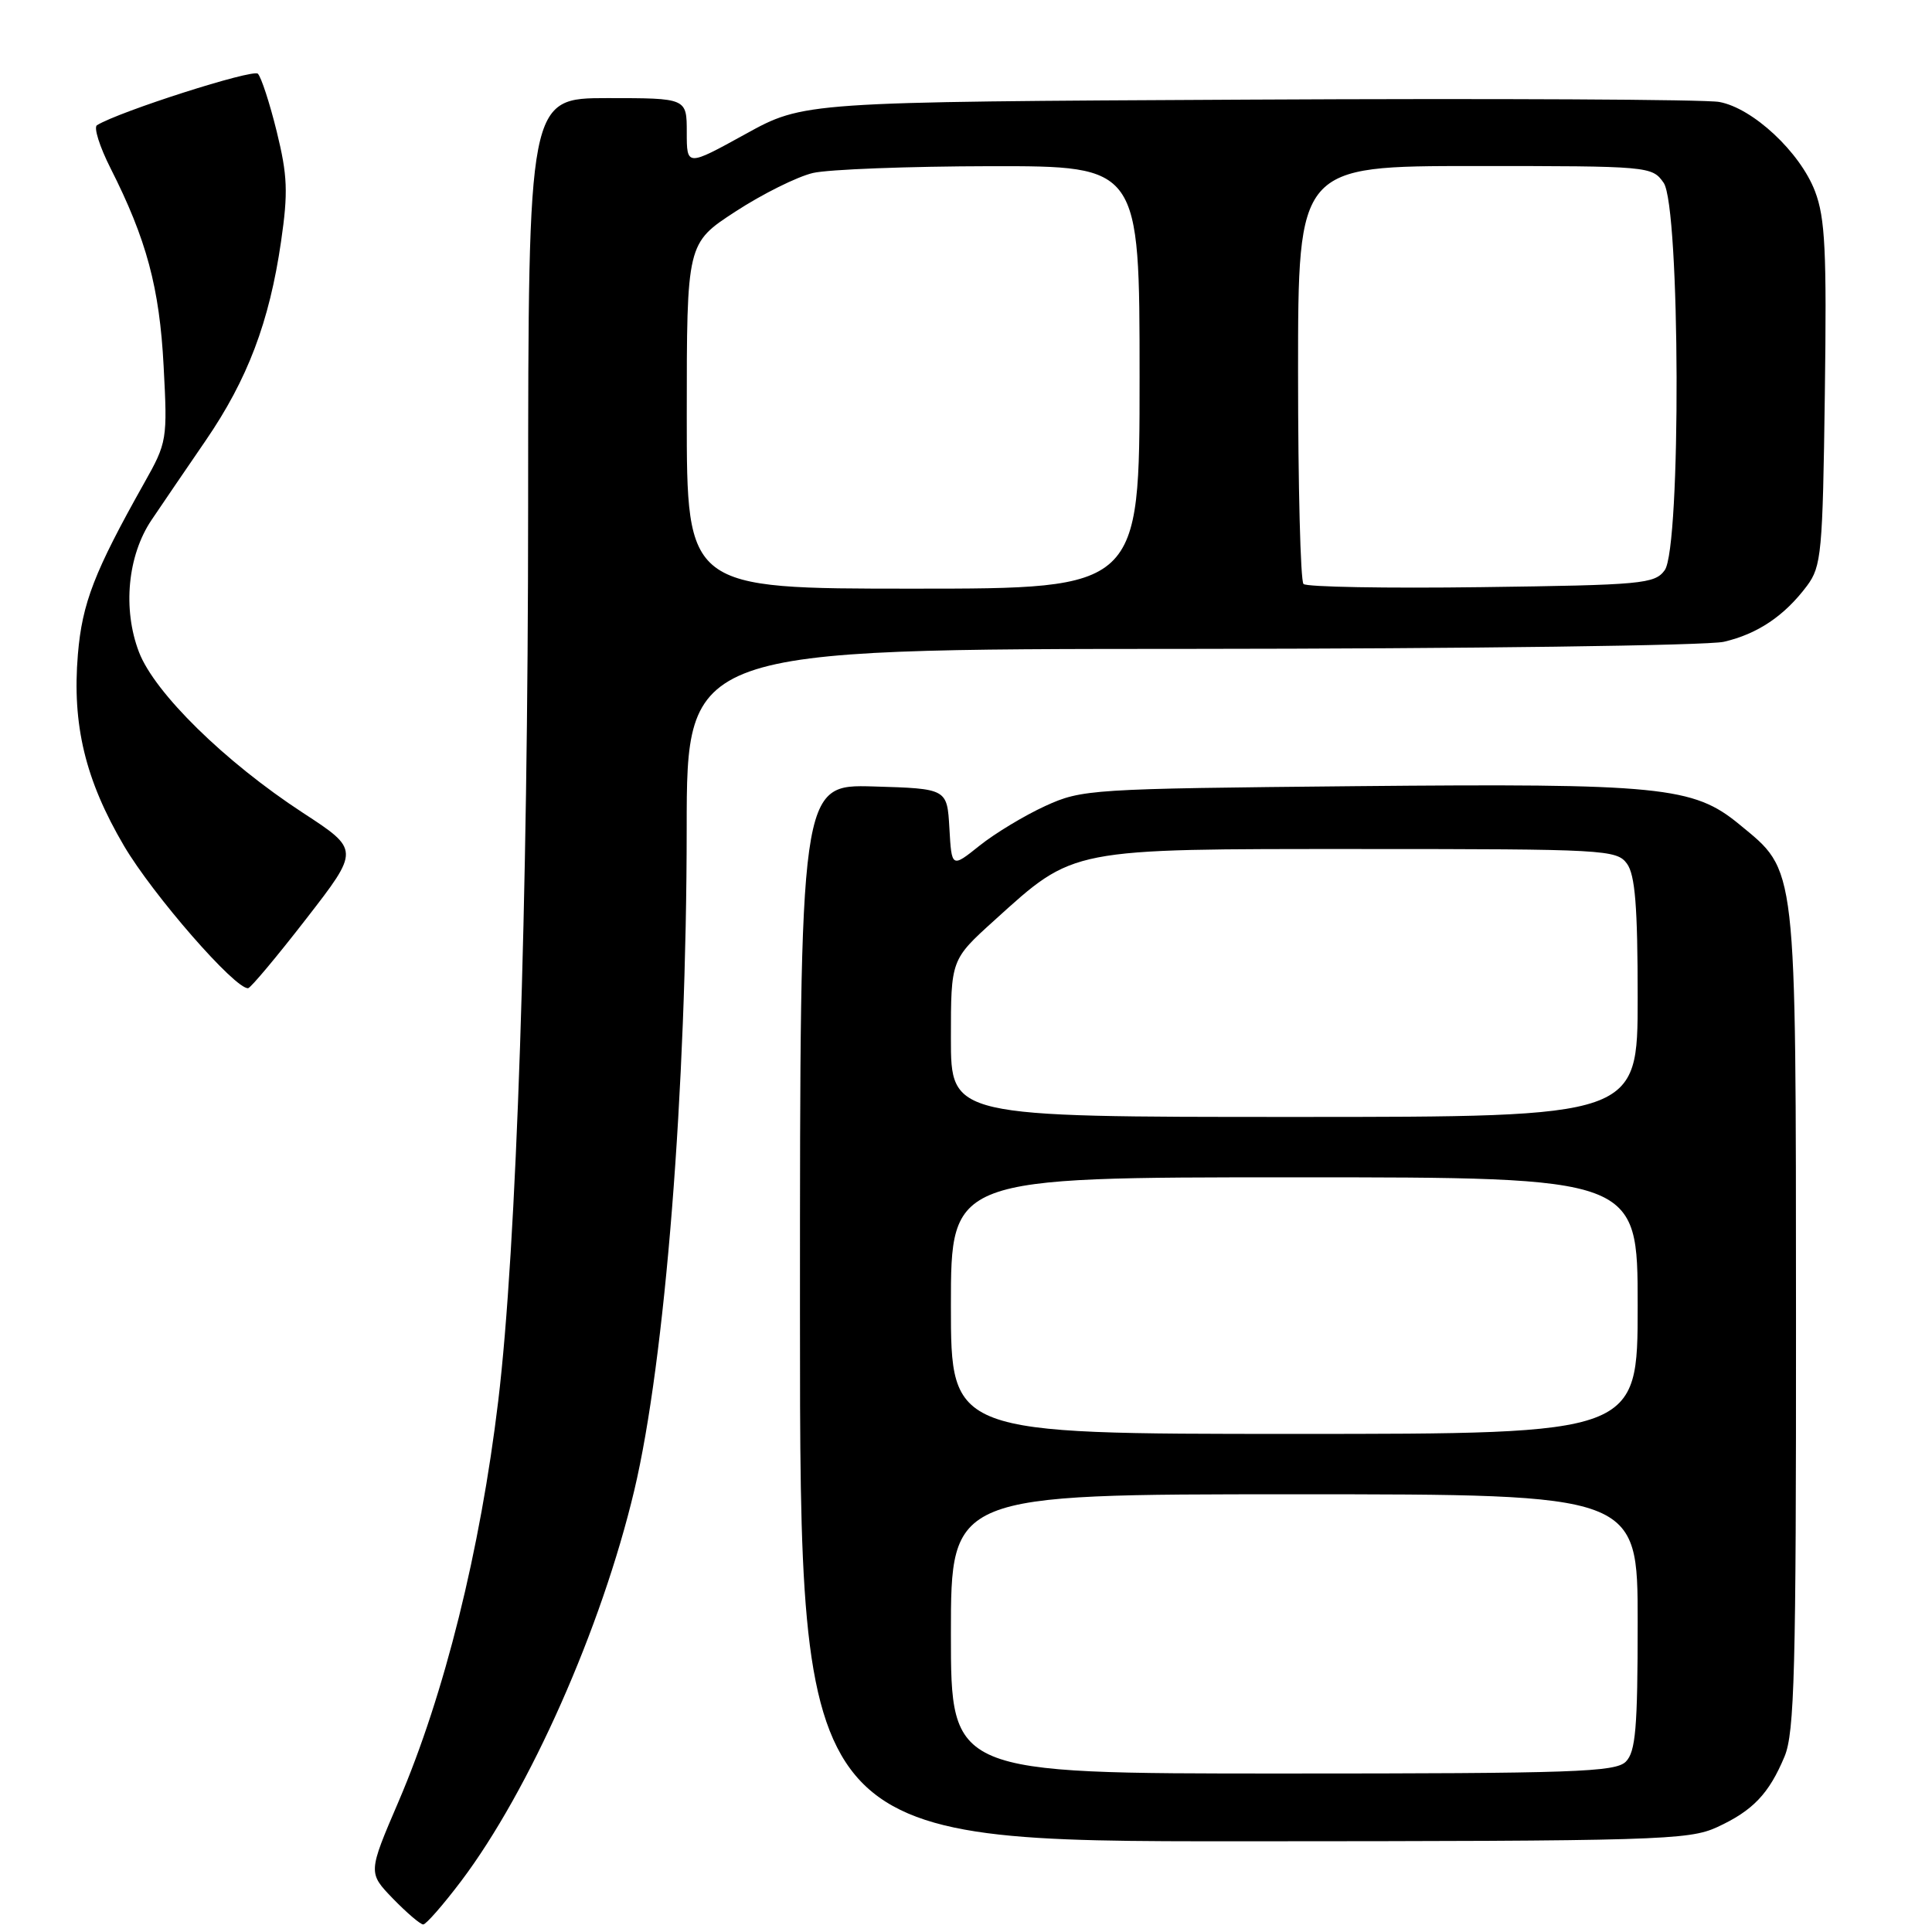 <?xml version="1.0" encoding="UTF-8" standalone="no"?>
<!DOCTYPE svg PUBLIC "-//W3C//DTD SVG 1.1//EN" "http://www.w3.org/Graphics/SVG/1.1/DTD/svg11.dtd" >
<svg xmlns="http://www.w3.org/2000/svg" xmlns:xlink="http://www.w3.org/1999/xlink" version="1.1" viewBox="0 0 256 256">
 <g >
 <path fill="currentColor"
d=" M 61.10 249.26 C 70.17 237.24 79.71 215.73 84.04 197.50 C 88.13 180.30 90.98 144.38 90.99 109.75 C 91.00 86.00 91.00 86.00 157.75 85.98 C 194.46 85.96 226.27 85.54 228.42 85.04 C 232.90 84.00 236.46 81.60 239.44 77.62 C 241.35 75.05 241.52 73.26 241.80 52.22 C 242.06 33.27 241.85 28.89 240.50 25.35 C 238.52 20.16 232.26 14.32 227.81 13.51 C 225.99 13.17 197.95 13.03 165.50 13.20 C 106.50 13.50 106.50 13.50 98.75 17.78 C 91.00 22.05 91.00 22.05 91.00 17.53 C 91.00 13.00 91.00 13.00 80.50 13.00 C 70.00 13.00 70.00 13.00 69.98 67.25 C 69.97 119.99 68.45 165.45 66.02 185.62 C 63.64 205.45 58.89 224.52 52.82 238.69 C 48.76 248.15 48.76 248.15 52.07 251.58 C 53.90 253.46 55.70 255.00 56.08 255.00 C 56.45 255.00 58.71 252.42 61.10 249.26 Z  M 227.50 242.12 C 232.26 239.93 234.39 237.70 236.46 232.75 C 237.78 229.58 238.00 221.40 237.98 174.78 C 237.95 113.74 238.16 115.58 230.44 109.21 C 224.38 104.22 220.05 103.79 179.68 104.17 C 144.48 104.51 143.36 104.58 138.50 106.80 C 135.75 108.06 131.84 110.42 129.80 112.05 C 126.10 115.01 126.10 115.01 125.80 109.75 C 125.50 104.50 125.50 104.50 115.75 104.21 C 106.00 103.93 106.00 103.93 106.00 173.96 C 106.00 244.00 106.00 244.00 164.75 243.98 C 219.61 243.96 223.76 243.83 227.50 242.12 Z  M 40.58 121.74 C 47.66 112.61 47.66 112.61 40.12 107.69 C 29.80 100.95 20.47 91.80 18.41 86.39 C 16.23 80.69 16.91 73.61 20.08 68.90 C 21.41 66.92 24.64 62.19 27.25 58.38 C 32.81 50.26 35.69 42.68 37.24 32.01 C 38.19 25.48 38.10 23.26 36.67 17.44 C 35.74 13.66 34.61 10.21 34.17 9.77 C 33.51 9.11 15.78 14.78 12.85 16.59 C 12.39 16.87 13.20 19.43 14.64 22.28 C 19.41 31.70 21.14 38.12 21.68 48.50 C 22.20 58.27 22.14 58.62 19.11 64.00 C 12.50 75.76 10.89 79.90 10.32 86.71 C 9.54 96.05 11.30 103.35 16.43 112.08 C 20.27 118.60 31.18 131.11 32.88 130.94 C 33.22 130.90 36.69 126.76 40.58 121.74 Z  M 91.00 55.12 C 91.00 32.23 91.00 32.23 97.47 28.02 C 101.03 25.70 105.64 23.41 107.72 22.92 C 109.80 22.44 120.39 22.04 131.25 22.02 C 151.00 22.00 151.00 22.00 151.00 50.00 C 151.00 78.00 151.00 78.00 121.00 78.00 C 91.00 78.00 91.00 78.00 91.00 55.12 Z  M 172.72 77.38 C 172.32 76.99 172.00 64.37 172.00 49.33 C 172.00 22.00 172.00 22.00 195.44 22.00 C 218.54 22.00 218.91 22.03 220.44 24.22 C 222.64 27.37 222.77 72.57 220.58 75.56 C 219.26 77.37 217.59 77.52 196.30 77.80 C 183.72 77.97 173.11 77.78 172.72 77.38 Z  M 126.00 216.50 C 126.00 198.00 126.00 198.00 171.50 198.00 C 217.00 198.00 217.00 198.00 217.00 214.93 C 217.00 228.98 216.73 232.12 215.43 233.43 C 214.05 234.81 208.53 235.00 169.93 235.00 C 126.00 235.00 126.00 235.00 126.00 216.50 Z  M 126.00 173.00 C 126.00 156.00 126.00 156.00 171.50 156.00 C 217.00 156.00 217.00 156.00 217.00 173.00 C 217.00 190.00 217.00 190.00 171.50 190.00 C 126.00 190.00 126.00 190.00 126.00 173.00 Z  M 126.00 137.58 C 126.00 127.16 126.00 127.16 131.75 121.96 C 142.41 112.32 141.51 112.50 180.33 112.50 C 212.66 112.50 214.22 112.59 215.58 114.44 C 216.66 115.92 217.00 120.11 217.00 132.19 C 217.00 148.00 217.00 148.00 171.50 148.00 C 126.00 148.00 126.00 148.00 126.00 137.58 Z "/>
</g>
</svg>